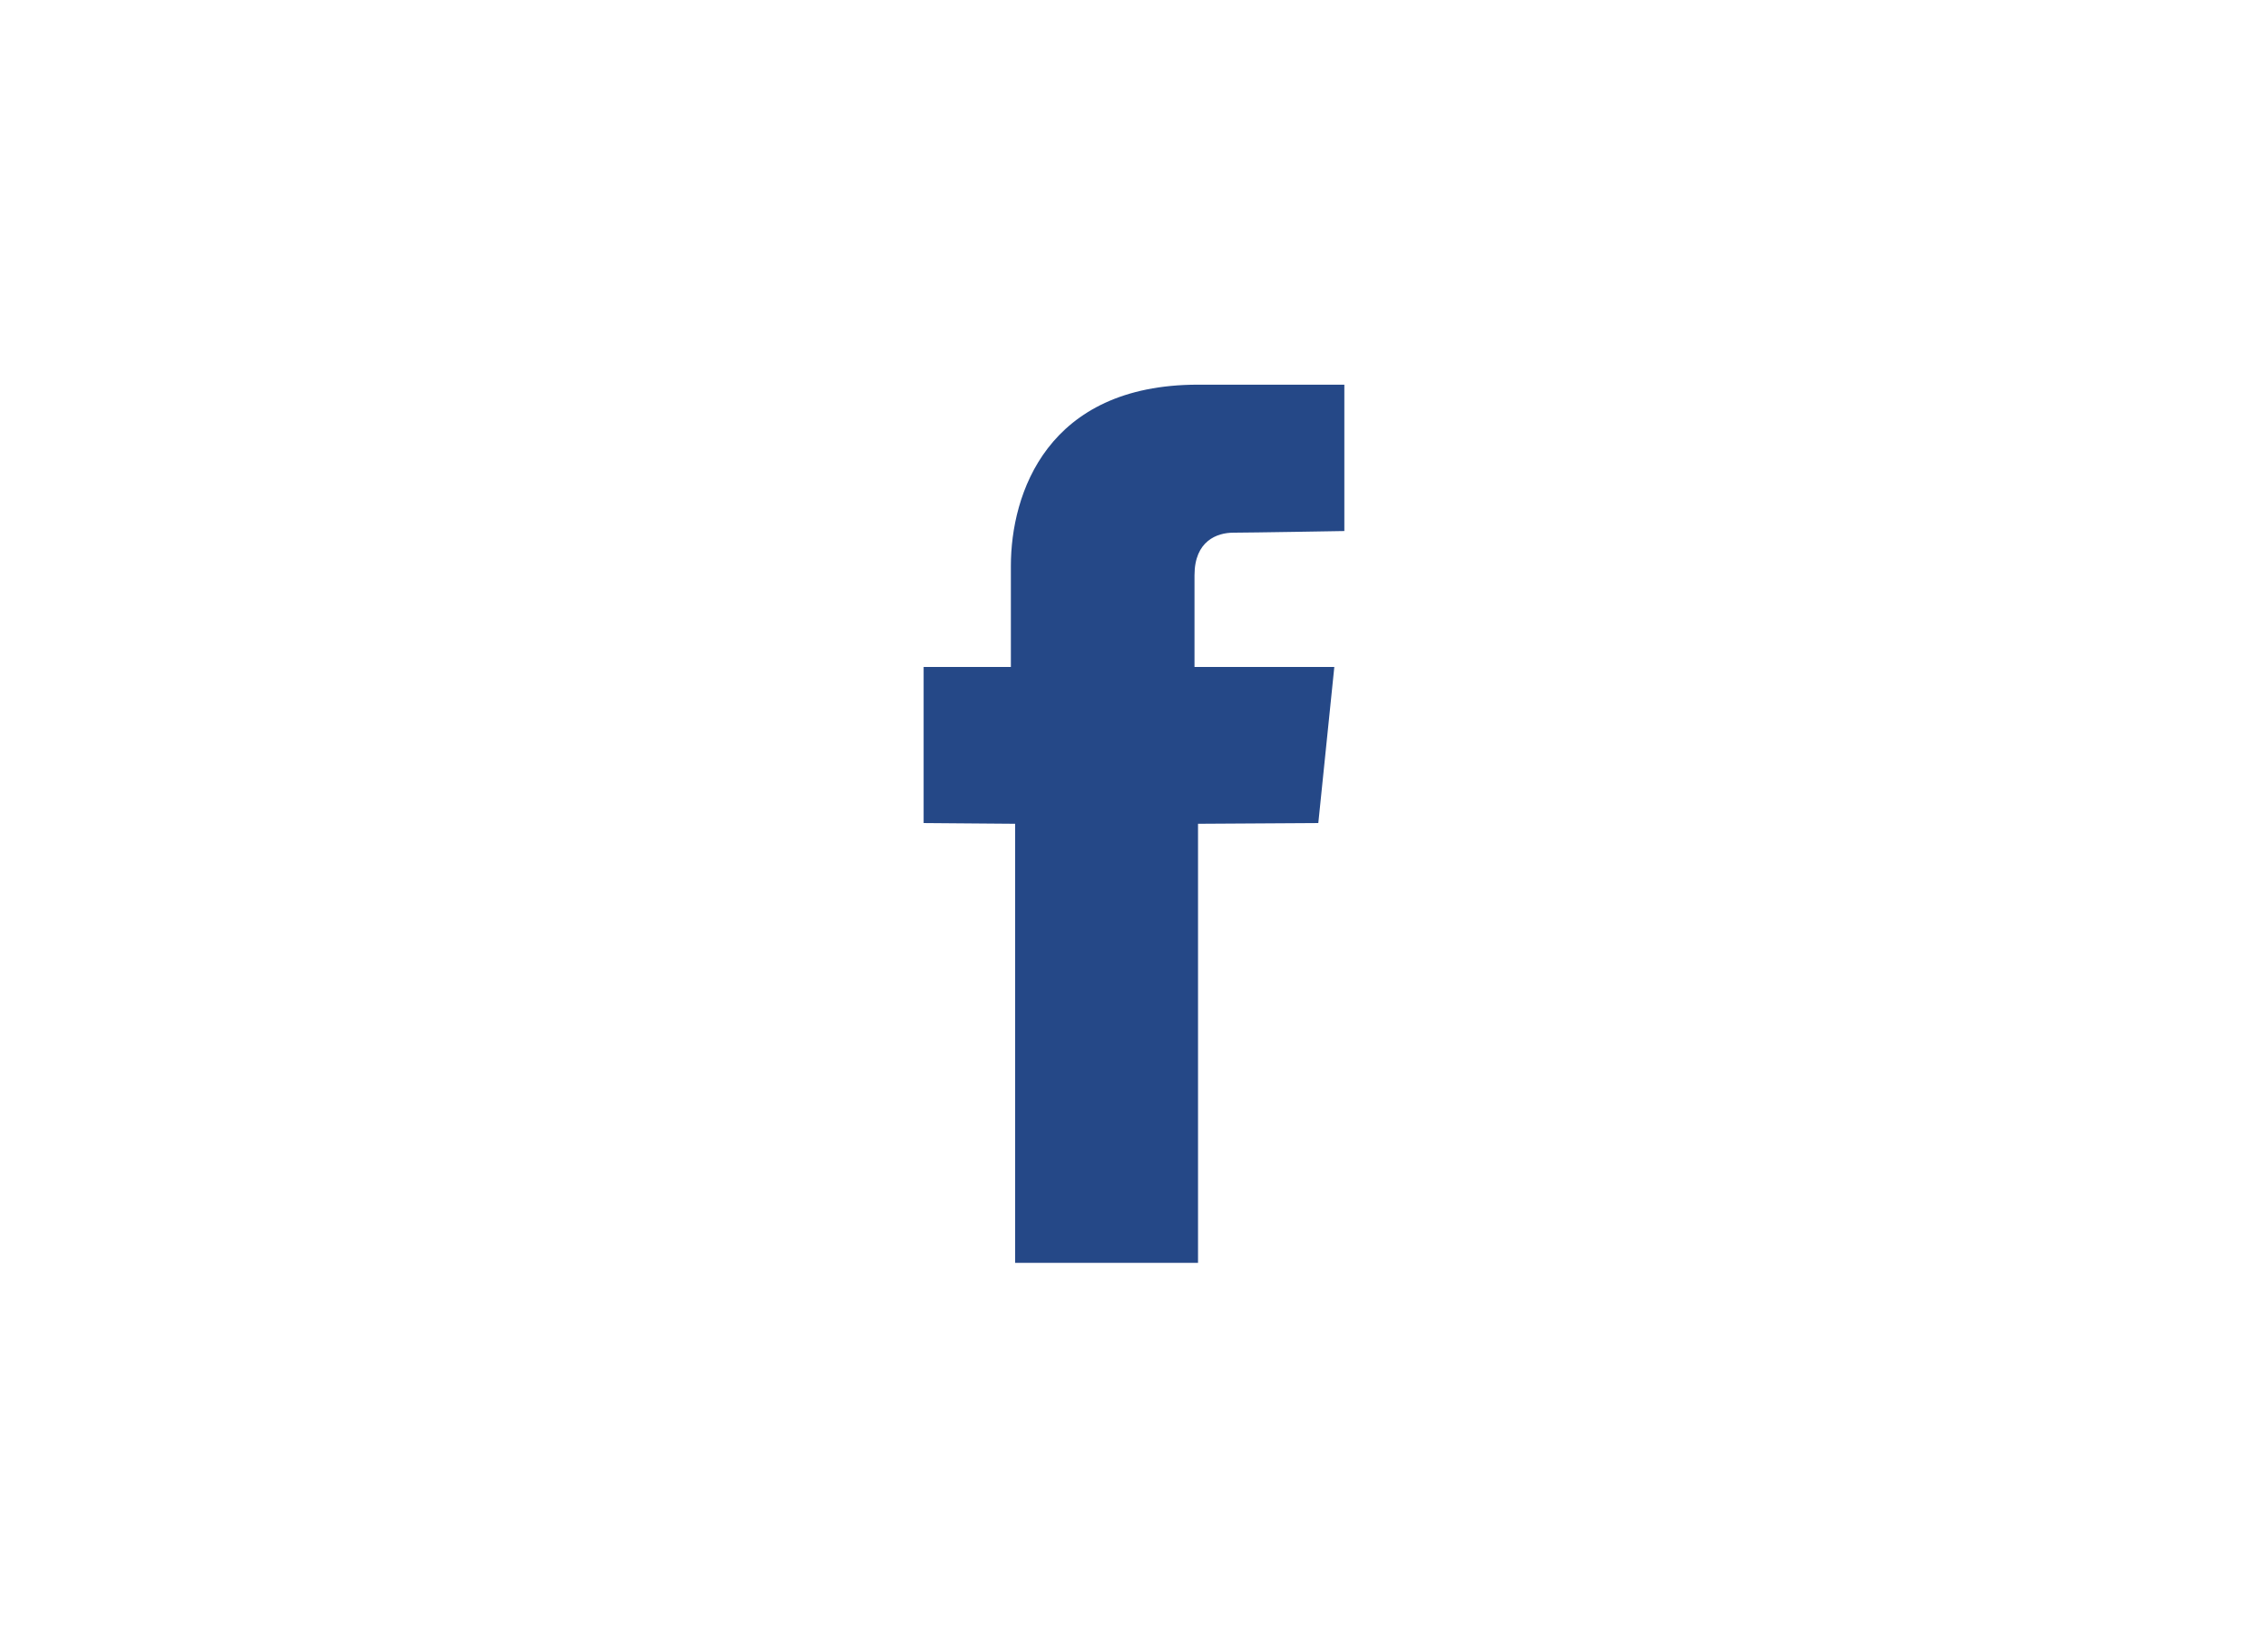 <?xml version="1.0" encoding="utf-8"?>
<!-- Generator: Adobe Illustrator 15.0.0, SVG Export Plug-In . SVG Version: 6.00 Build 0)  -->
<!DOCTYPE svg PUBLIC "-//W3C//DTD SVG 1.0//EN" "http://www.w3.org/TR/2001/REC-SVG-20010904/DTD/svg10.dtd">
<svg version="1.0" id="Layer_1" xmlns="http://www.w3.org/2000/svg" xmlns:xlink="http://www.w3.org/1999/xlink" x="0px" y="0px"
	 width="62px" height="45px" viewBox="0 0 62 45" enable-background="new 0 0 62 45" xml:space="preserve">
<g>
	<path fill="#254887" d="M36.476,18.228h-3.822V15.72c0-0.941,0.621-1.162,1.062-1.162c0.439,0,3.034-0.045,3.034-0.045v-4h-4
		c-4.126,0-5.116,2.979-5.116,4.955v2.76h-2.385v4.266l2.501,0.02c0,5.475,0,12,0,12h5c0,0,0-6.59,0-12l3.288-0.02L36.476,18.228z"
		/>
</g>
</svg>
